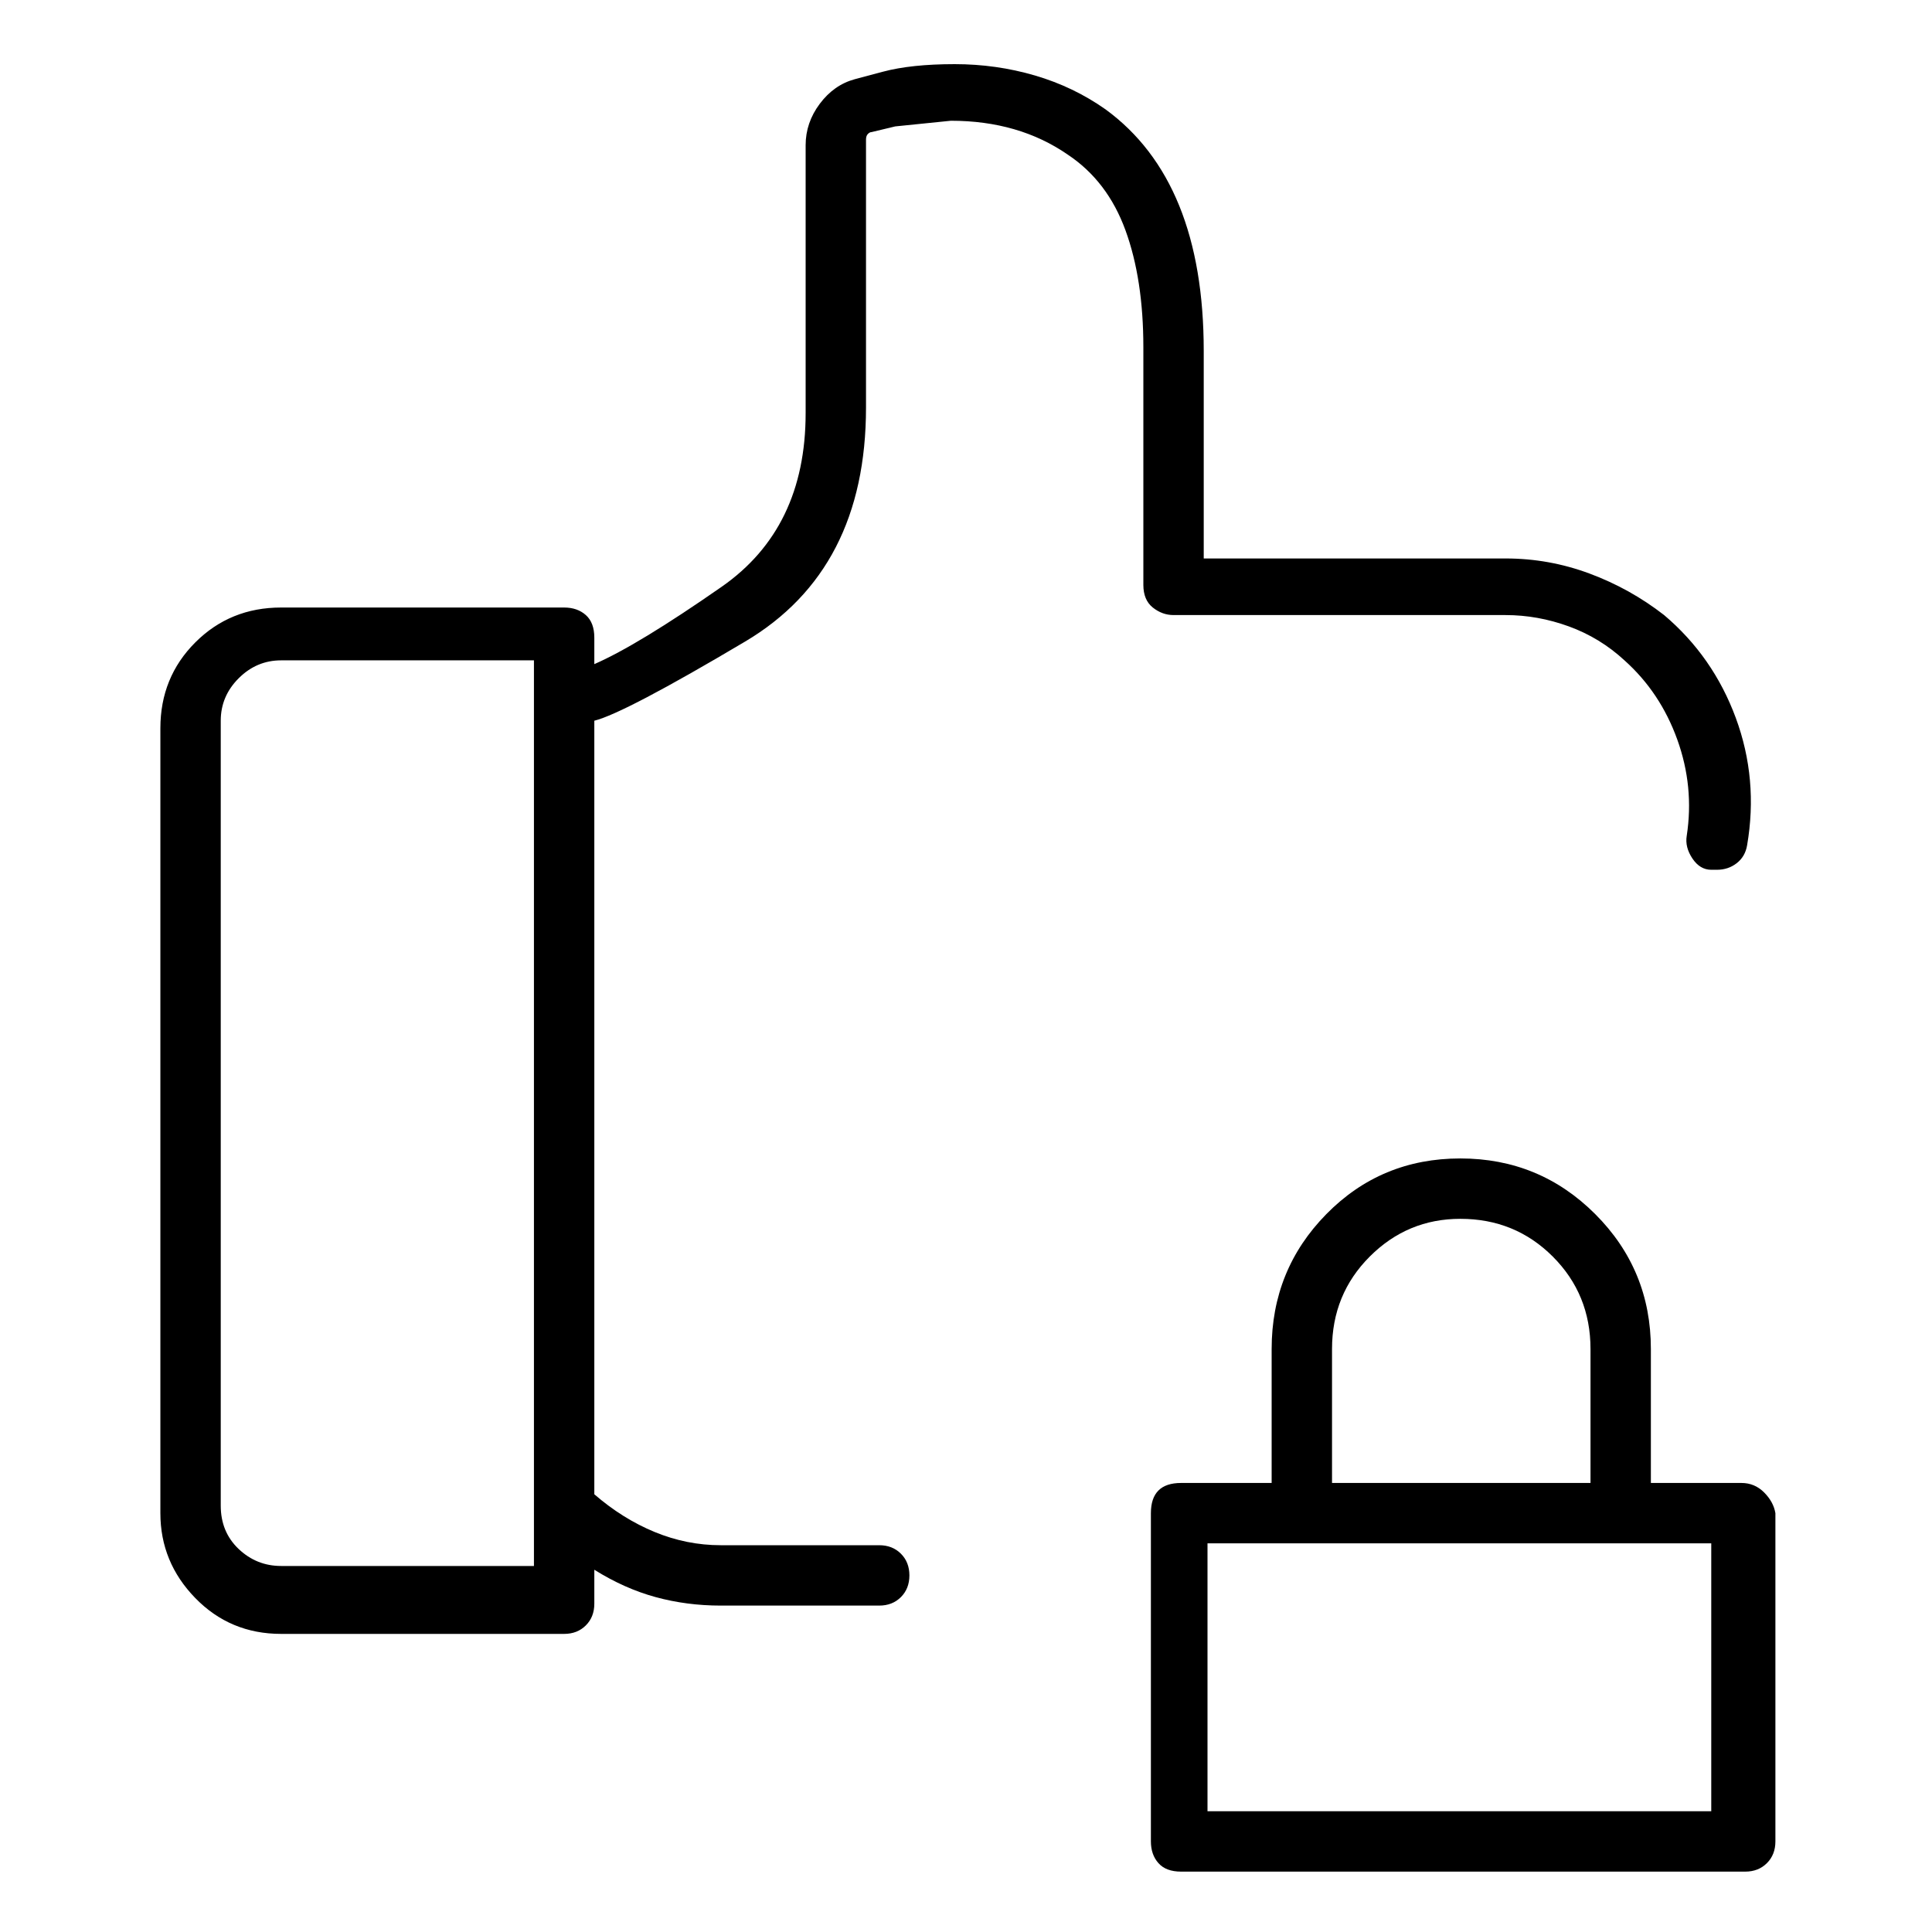 <svg viewBox="0 0 1024 1024" xmlns="http://www.w3.org/2000/svg">
  <path transform="scale(1, -1) translate(0, -960)" fill="currentColor" d="M923 174h-48v71q0 42 -29.5 71.5t-71.5 29.5t-71 -29.5t-29 -71.5v-71h-48q-8 0 -12 -4t-4 -12v-174q0 -7 4 -11.5t12 -4.5h299q7 0 11.5 4.5t4.5 11.5v174q-1 6 -6 11t-12 5v0zM706 245q0 29 20 49t48 20q29 0 49 -20t20 -49v-71h-137v71v0zM907 0h-267v142h267v-142z M622 634h176q17 0 33.5 -6t29.5 -18q19 -17 28 -42t5 -51q-1 -6 3 -12t10 -6h1.5h1.5q6 0 10.5 3.5t5.5 9.5q6 35 -6 67.5t-38 54.5q-18 14 -39.5 22t-44.5 8h-160v110q0 45 -13 77t-39 51q-17 12 -37.5 18t-42.5 6q-23 0 -38 -4l-15 -4v0v0q-11 -3 -18.5 -13t-7.5 -22v-142 q0 -61 -44.5 -92t-67.5 -41v14q0 8 -4.5 12t-11.5 4h-150q-27 0 -45.5 -18.5t-18.5 -45.5v-416q0 -26 18.5 -45t45.5 -19h150q7 0 11.5 4.5t4.5 11.5v18q16 -10 32.5 -14.5t34.5 -4.5h84q7 0 11.5 4.5t4.5 11.5t-4.5 11.5t-11.5 4.5h-84q-18 0 -35 7t-32 20v410q16 4 80 42 t64 124v142q0 2 1 3t2 1l12.5 3t29.5 3q18 0 33.5 -4.5t28.5 -13.5q21 -14 30.5 -40t9.5 -62v-126q0 -8 5 -12t11 -4zM283 130h-134q-13 0 -22.5 9t-9.5 23v416q0 13 9.5 22.5t22.5 9.5h134v-480z" />
</svg>